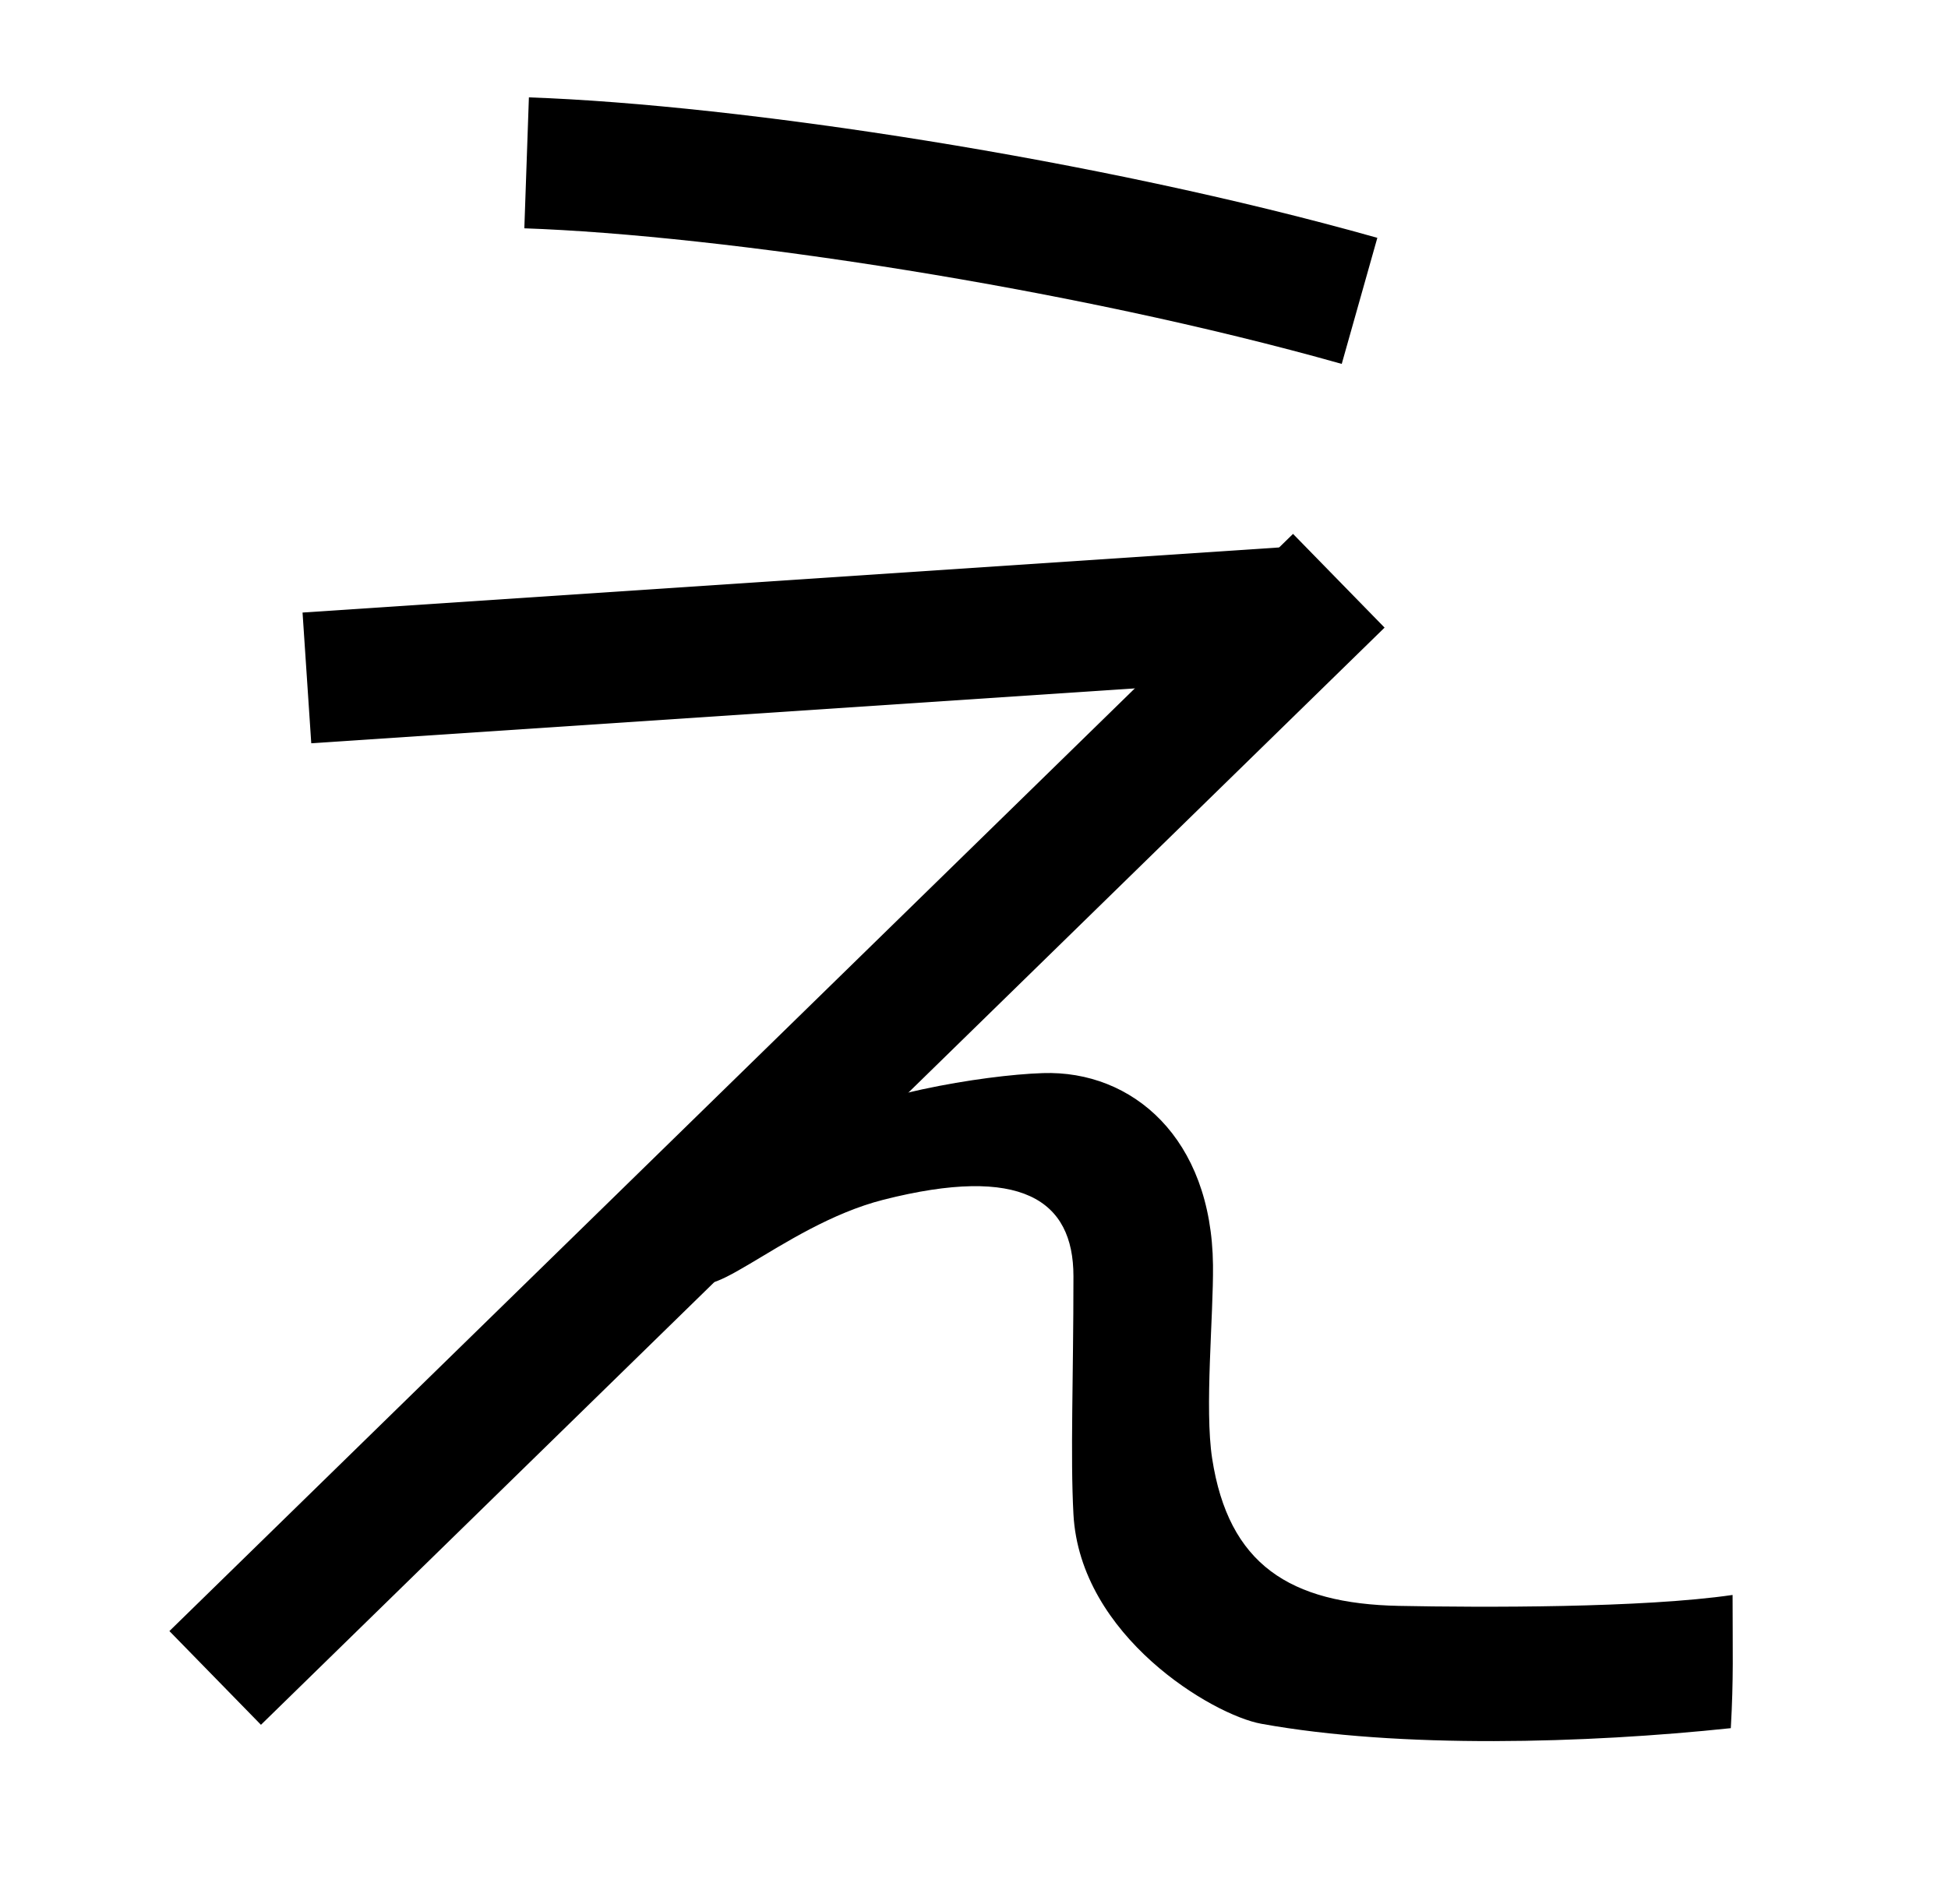 <?xml version="1.0" encoding="utf-8"?>
<!-- Generator: Adobe Illustrator 16.0.0, SVG Export Plug-In . SVG Version: 6.00 Build 0)  -->
<!DOCTYPE svg PUBLIC "-//W3C//DTD SVG 1.1//EN" "http://www.w3.org/Graphics/SVG/1.1/DTD/svg11.dtd">
<svg version="1.1" id="Layer_1" xmlns="http://www.w3.org/2000/svg" xmlns:xlink="http://www.w3.org/1999/xlink" x="0px" y="0px"
	 width="74.333px" height="72.666px" viewBox="0 0 74.333 72.666" enable-background="new 0 0 74.333 72.666" xml:space="preserve">
<g>
	<g>
		<line fill="none" stroke="#000000" stroke-width="5" stroke-miterlimit="10" x1="11.711" y1="25.873" x2="49.212" y2="23.373"/>
		<line fill="none" stroke="#000000" stroke-width="5" stroke-miterlimit="10" x1="8.211" y1="64.04" x2="51.087" y2="22.165"/>
		<path fill="none" stroke="#000000" stroke-width="5" stroke-miterlimit="10" d="M26.463,46.215"/>
		<path d="M26.463,48.373c0,2.083,3.295-1.58,7.248-2.584c5.254-1.333,7.25,0,7.25,2.917c0,3.948-0.121,6.833,0,9.084
			c0.25,4.667,5.325,7.666,7.166,7.999c5.292,0.959,12.418,0.75,17.918,0.168c0.109-1.917,0.068-2.918,0.068-5.084
			c-3.417,0.499-9.566,0.48-12.736,0.417c-4.166-0.084-6.5-1.584-7.123-5.625c-0.295-1.905,0.052-5.448,0.032-7.376
			c-0.05-4.854-3.075-7.445-6.491-7.333c-2.297,0.075-7.01,0.865-8.918,2.146C29.329,44.144,26.463,46.506,26.463,48.373z"/>
	</g>
	<path fill="none" stroke="#000000" stroke-width="5" stroke-miterlimit="10" d="M51.878,11.483
		C41.421,8.531,27.899,6.487,20.095,6.215"/>
</g>
</svg>
